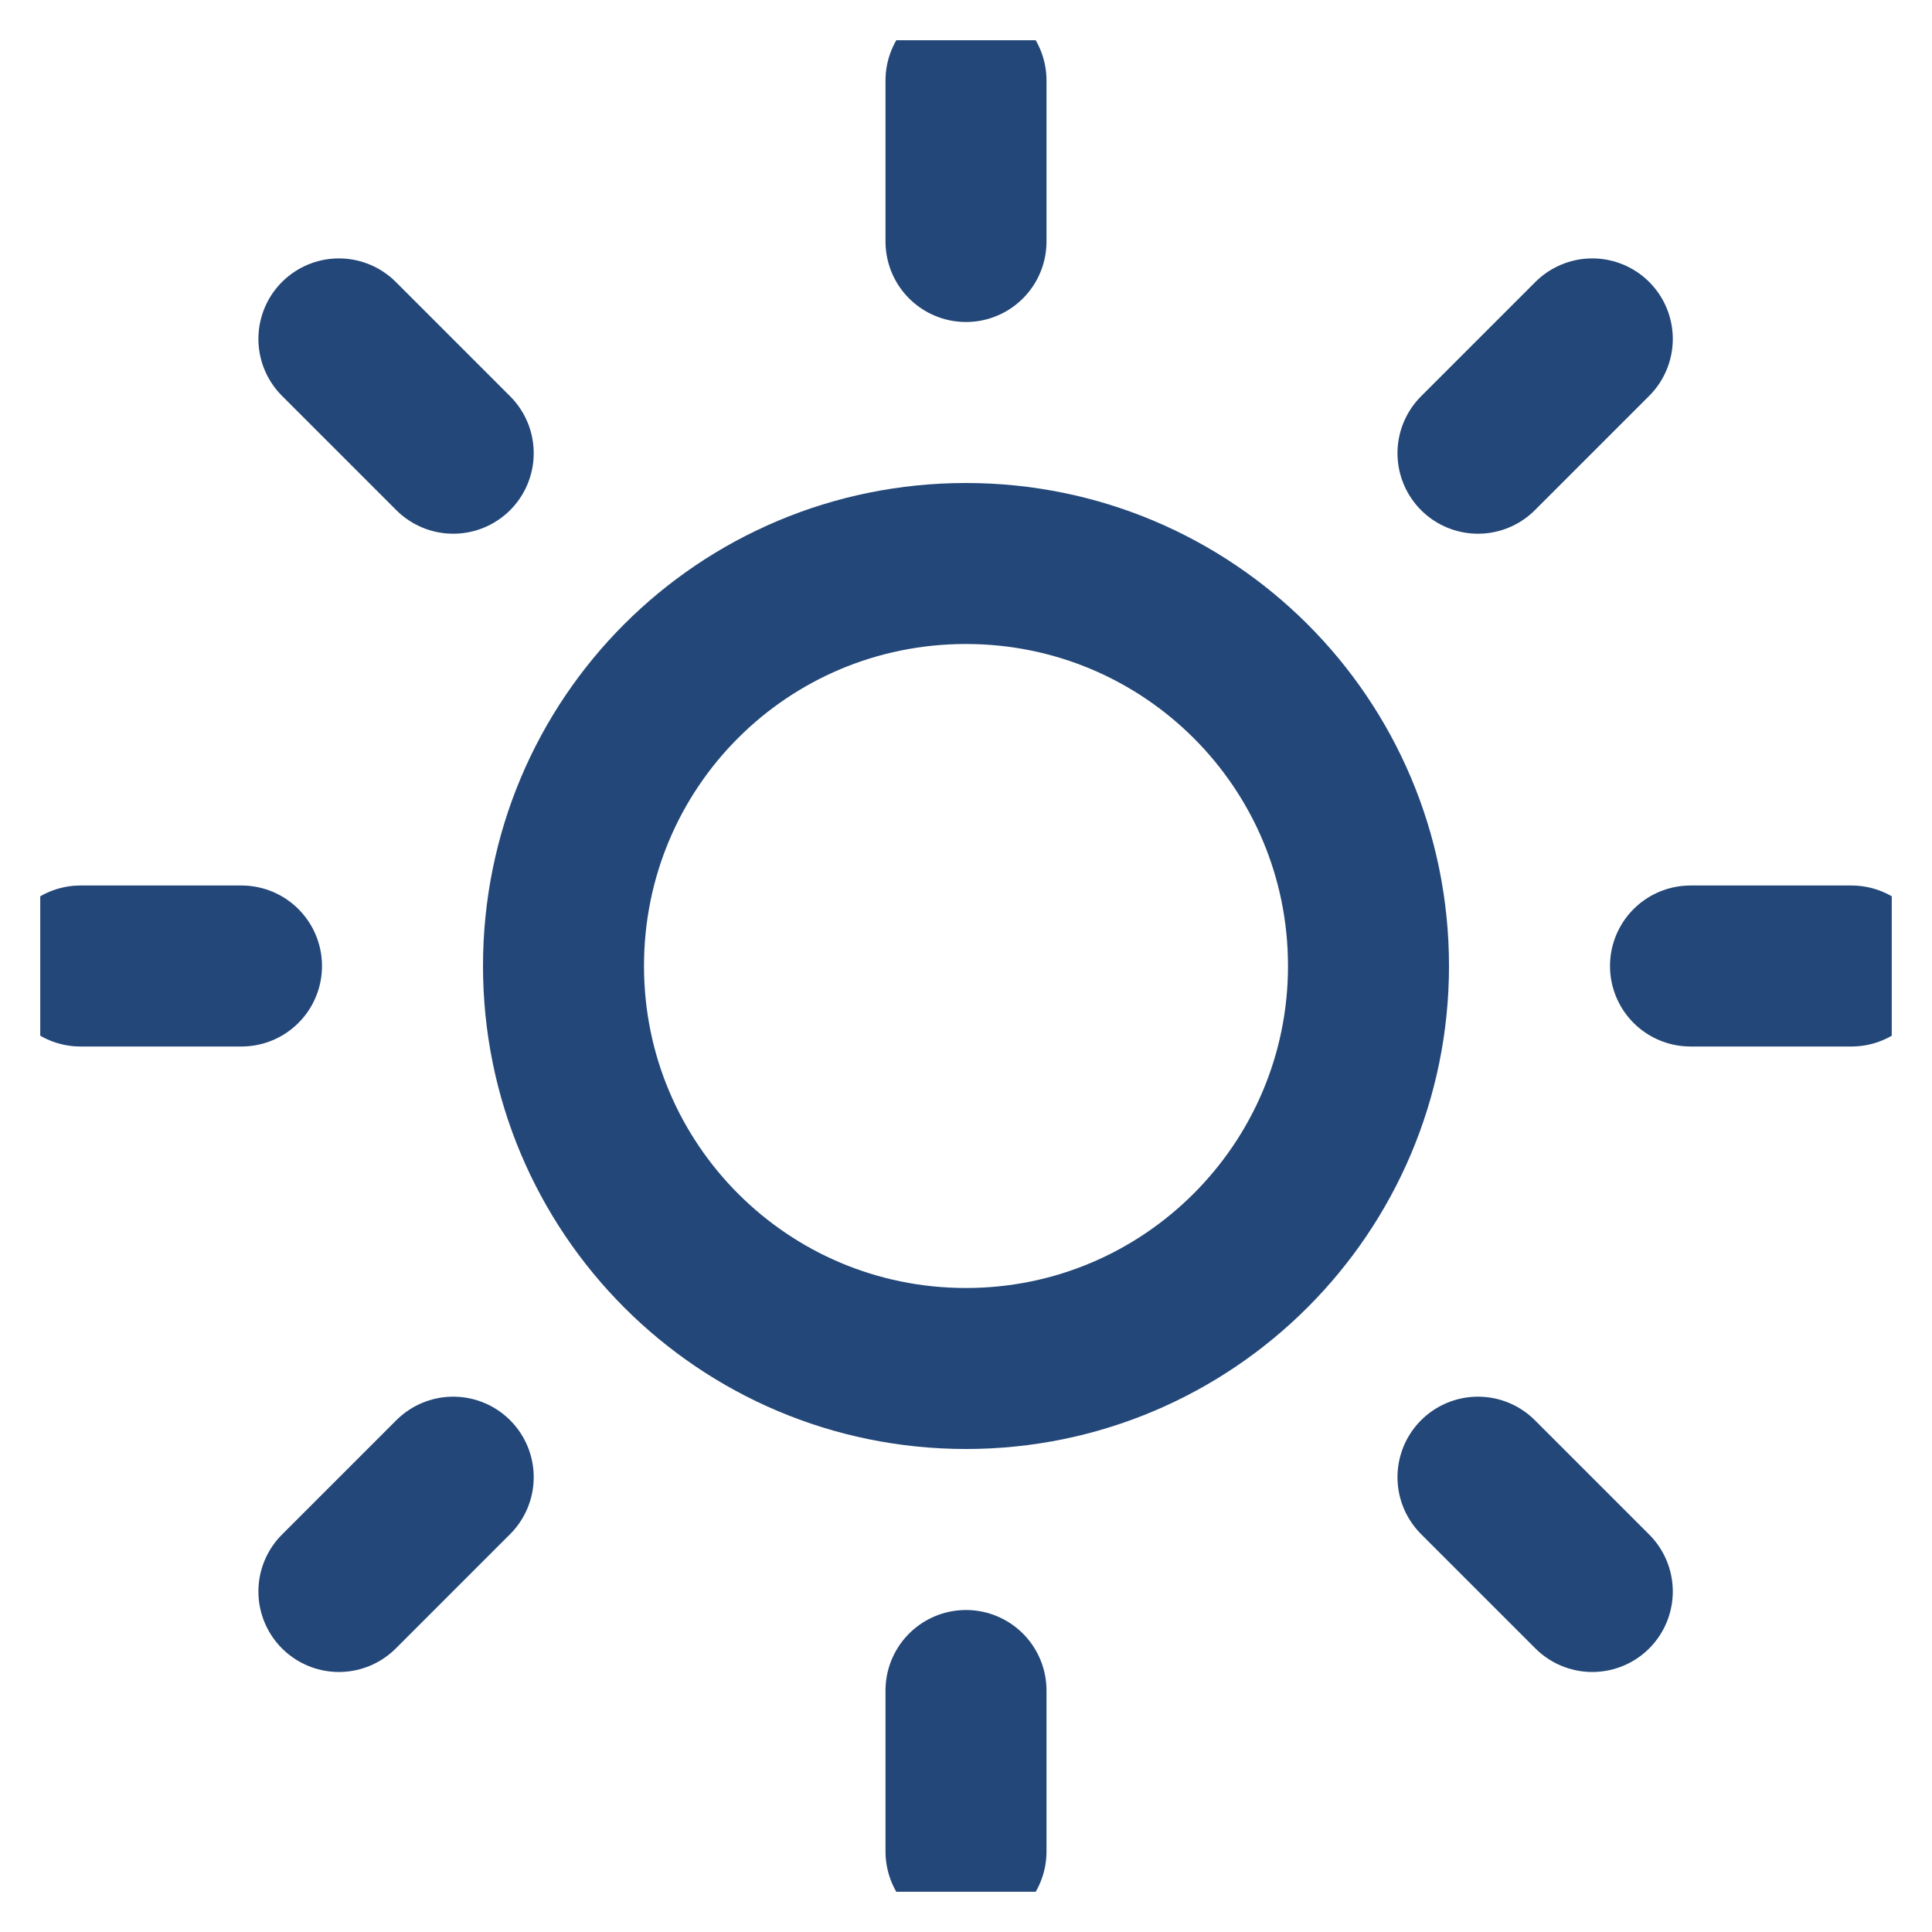 <svg width="24" height="24" viewBox="0 0 24 24" fill="none" xmlns="http://www.w3.org/2000/svg" xmlns:xlink="http://www.w3.org/1999/xlink">
	<desc>
			Created with Pixso.
	</desc>
	<defs>
		<clipPath id="clip1_88">
			<rect id="sun" rx="-0.5" width="23" height="23" transform="translate(0.5 0.5)" fill="white" fill-opacity="0"/>
		</clipPath>
	</defs>
	<rect id="sun" rx="-0.5" width="23" height="23" transform="translate(0.5 0.5)" fill="#FFFFFF" fill-opacity="0"/>
	<g clip-path="url(#clip1_88)">
		<path id="Vector" d="M12 17C9.23 17 7 14.76 7 12C7 9.23 9.23 7 12 7C14.76 7 17 9.23 17 12C17 14.76 14.76 17 12 17Z" stroke="#234778" stroke-opacity="1" stroke-width="2" stroke-linejoin="round"/>
		<path id="Vector" d="M12 1L12 3" stroke="#234778" stroke-opacity="1" stroke-width="2" stroke-linejoin="round" stroke-linecap="round"/>
		<path id="Vector" d="M12 21L12 23" stroke="#234778" stroke-opacity="1" stroke-width="2" stroke-linejoin="round" stroke-linecap="round"/>
		<path id="Vector" d="M4.21 4.21L5.63 5.63" stroke="#234778" stroke-opacity="1" stroke-width="2" stroke-linejoin="round" stroke-linecap="round"/>
		<path id="Vector" d="M18.36 18.35L19.78 19.77" stroke="#234778" stroke-opacity="1" stroke-width="2" stroke-linejoin="round" stroke-linecap="round"/>
		<path id="Vector" d="M1 12L3 12" stroke="#234778" stroke-opacity="1" stroke-width="2" stroke-linejoin="round" stroke-linecap="round"/>
		<path id="Vector" d="M21 12L23 12" stroke="#234778" stroke-opacity="1" stroke-width="2" stroke-linejoin="round" stroke-linecap="round"/>
		<path id="Vector" d="M4.21 19.77L5.63 18.35" stroke="#234778" stroke-opacity="1" stroke-width="2" stroke-linejoin="round" stroke-linecap="round"/>
		<path id="Vector" d="M18.36 5.63L19.78 4.21" stroke="#234778" stroke-opacity="1" stroke-width="2" stroke-linejoin="round" stroke-linecap="round"/>
	</g>
</svg>
